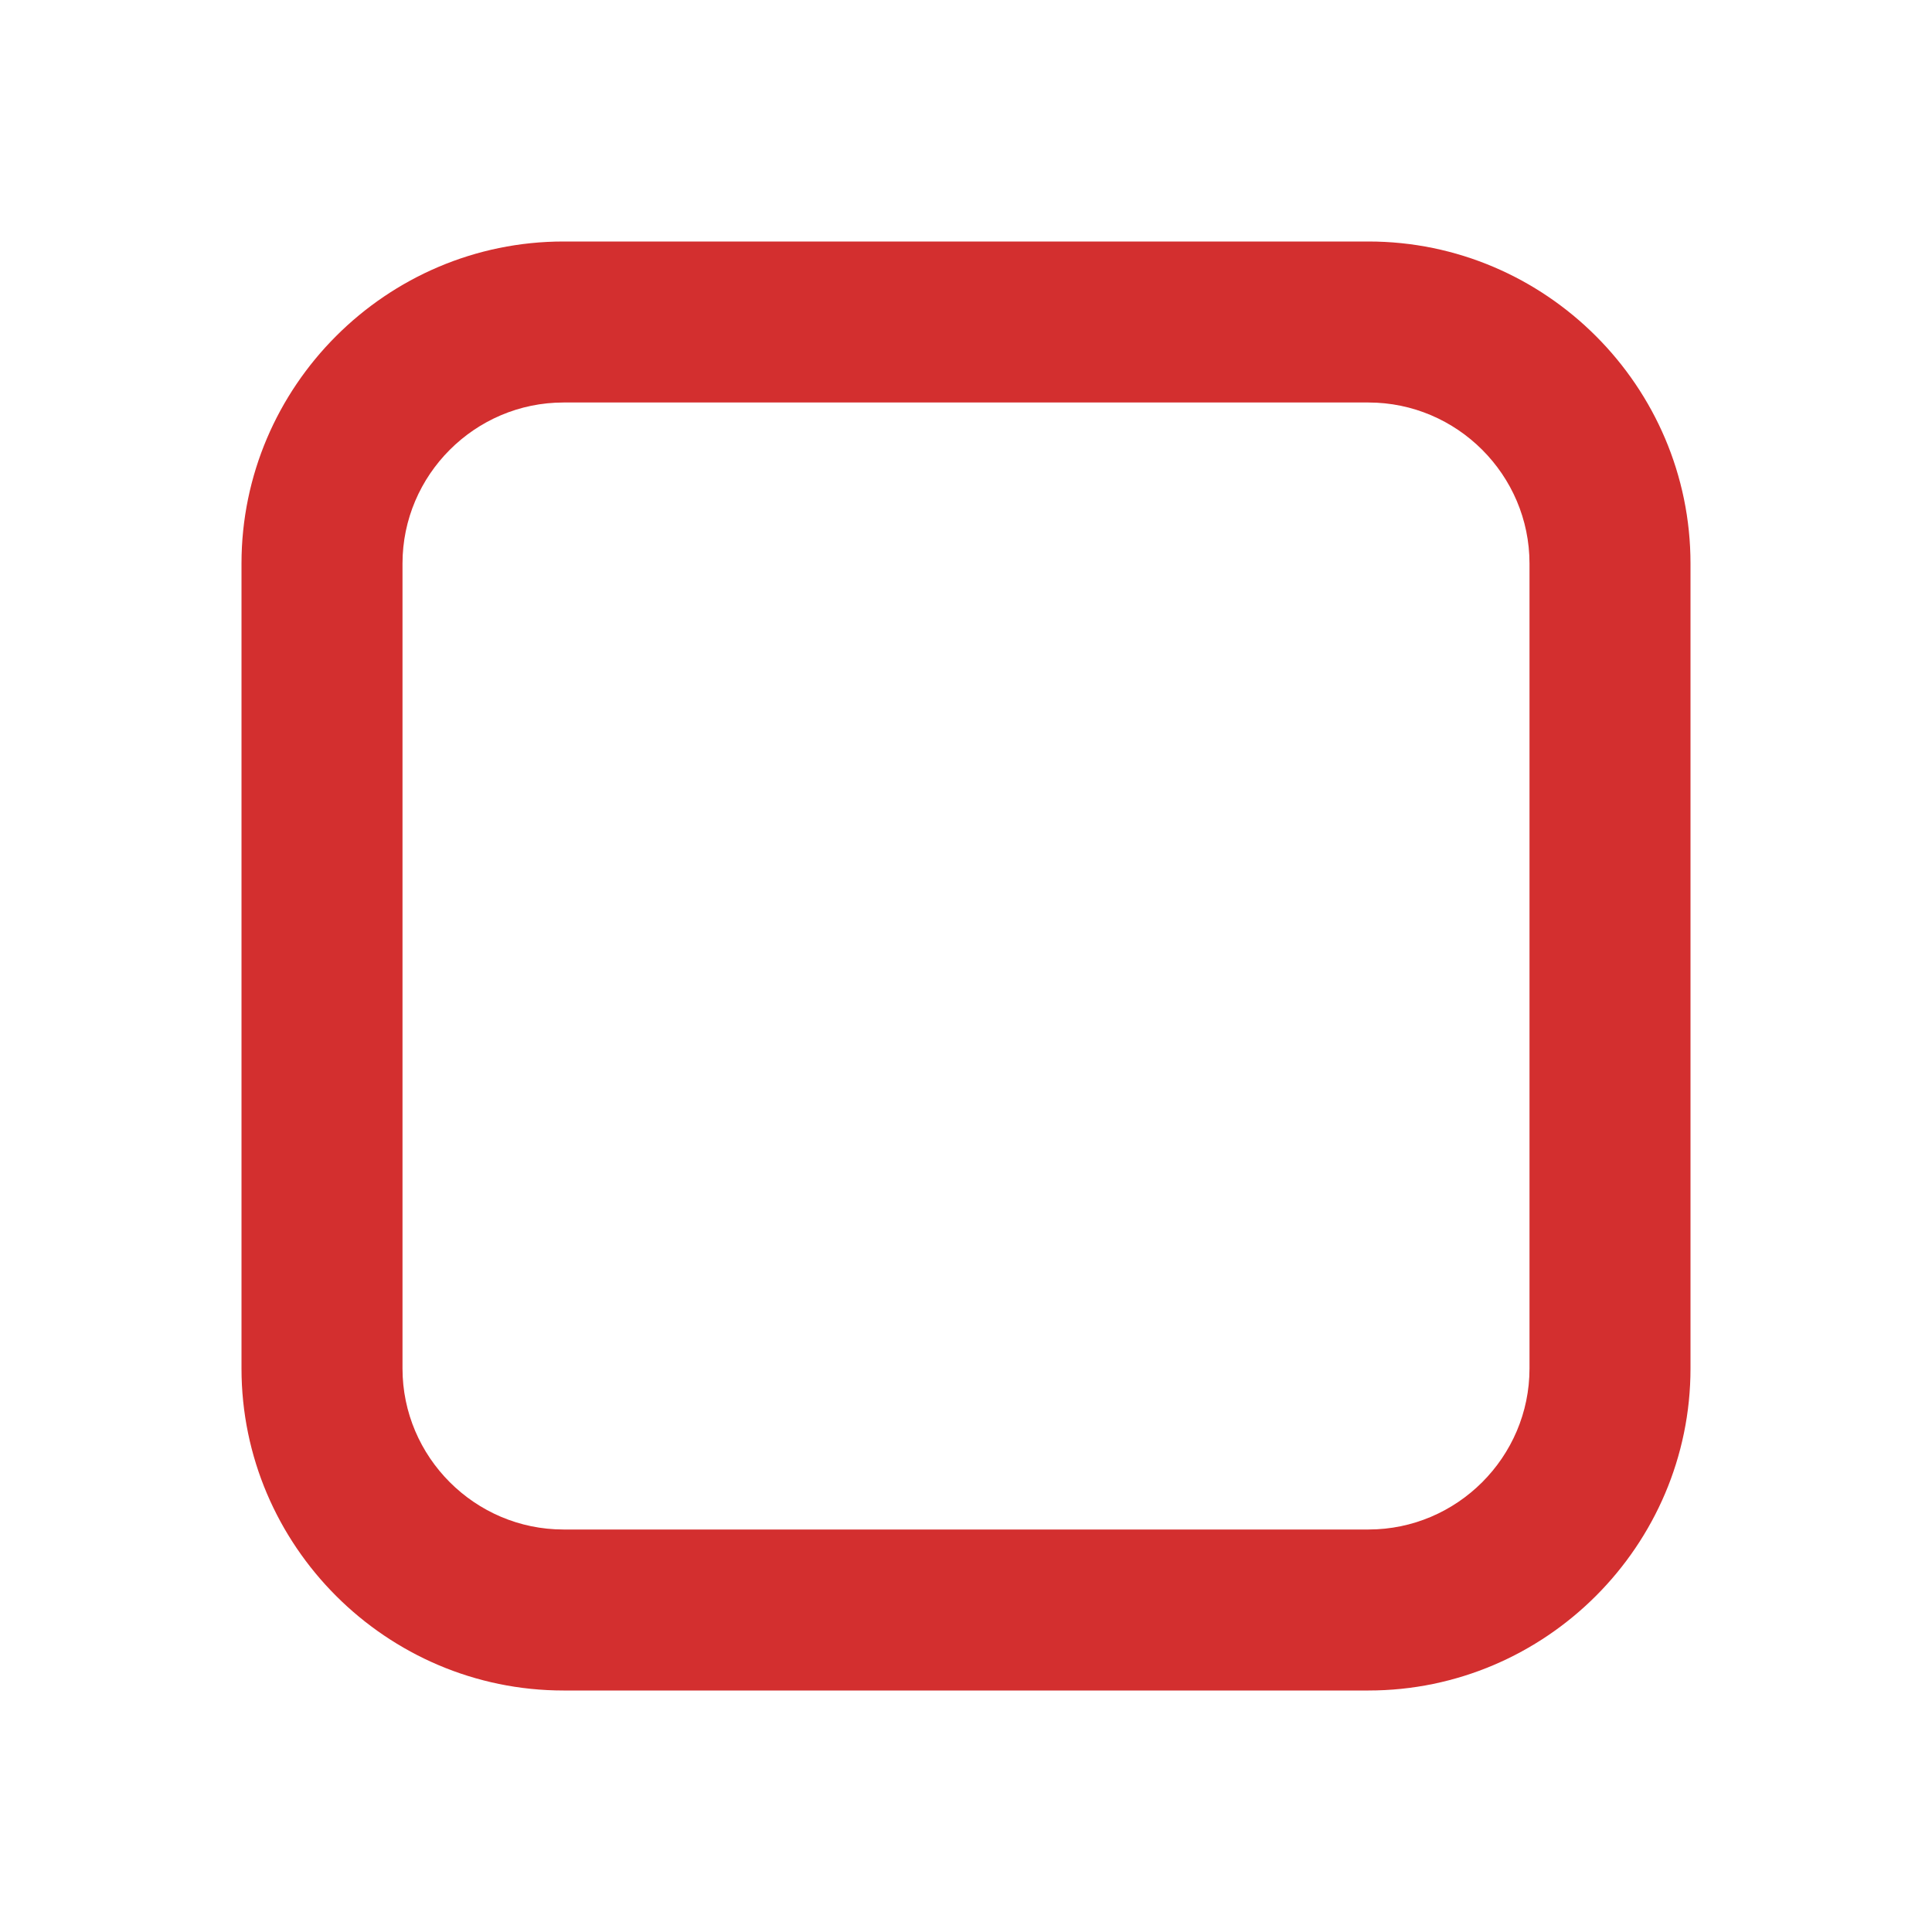 <?xml version="1.0" encoding="UTF-8"?>
<svg width="24px" height="24px" viewBox="0 0 24 24" version="1.1" xmlns="http://www.w3.org/2000/svg">
    <g stroke="none" stroke-width="1" fill="none" fill-rule="evenodd">
        <path d="M7,3 L17,3 C19.2,3 21,4.8 21,7 L21,17 C21,19.2 19.2,21 17,21 L7,21 C4.8,21 3,19.2 3,17 L3,7 C3,4.8 4.8,3 7,3 Z M7,5 C5.9,5 5,5.9 5,7 L5,17 C5,18.1 5.9,19 7,19 L17,19 C18.1,19 19,18.1 19,17 L19,7 C19,5.9 18.1,5 17,5 L7,5 Z" fill="#D32F2F"></path>
    </g>
</svg>
